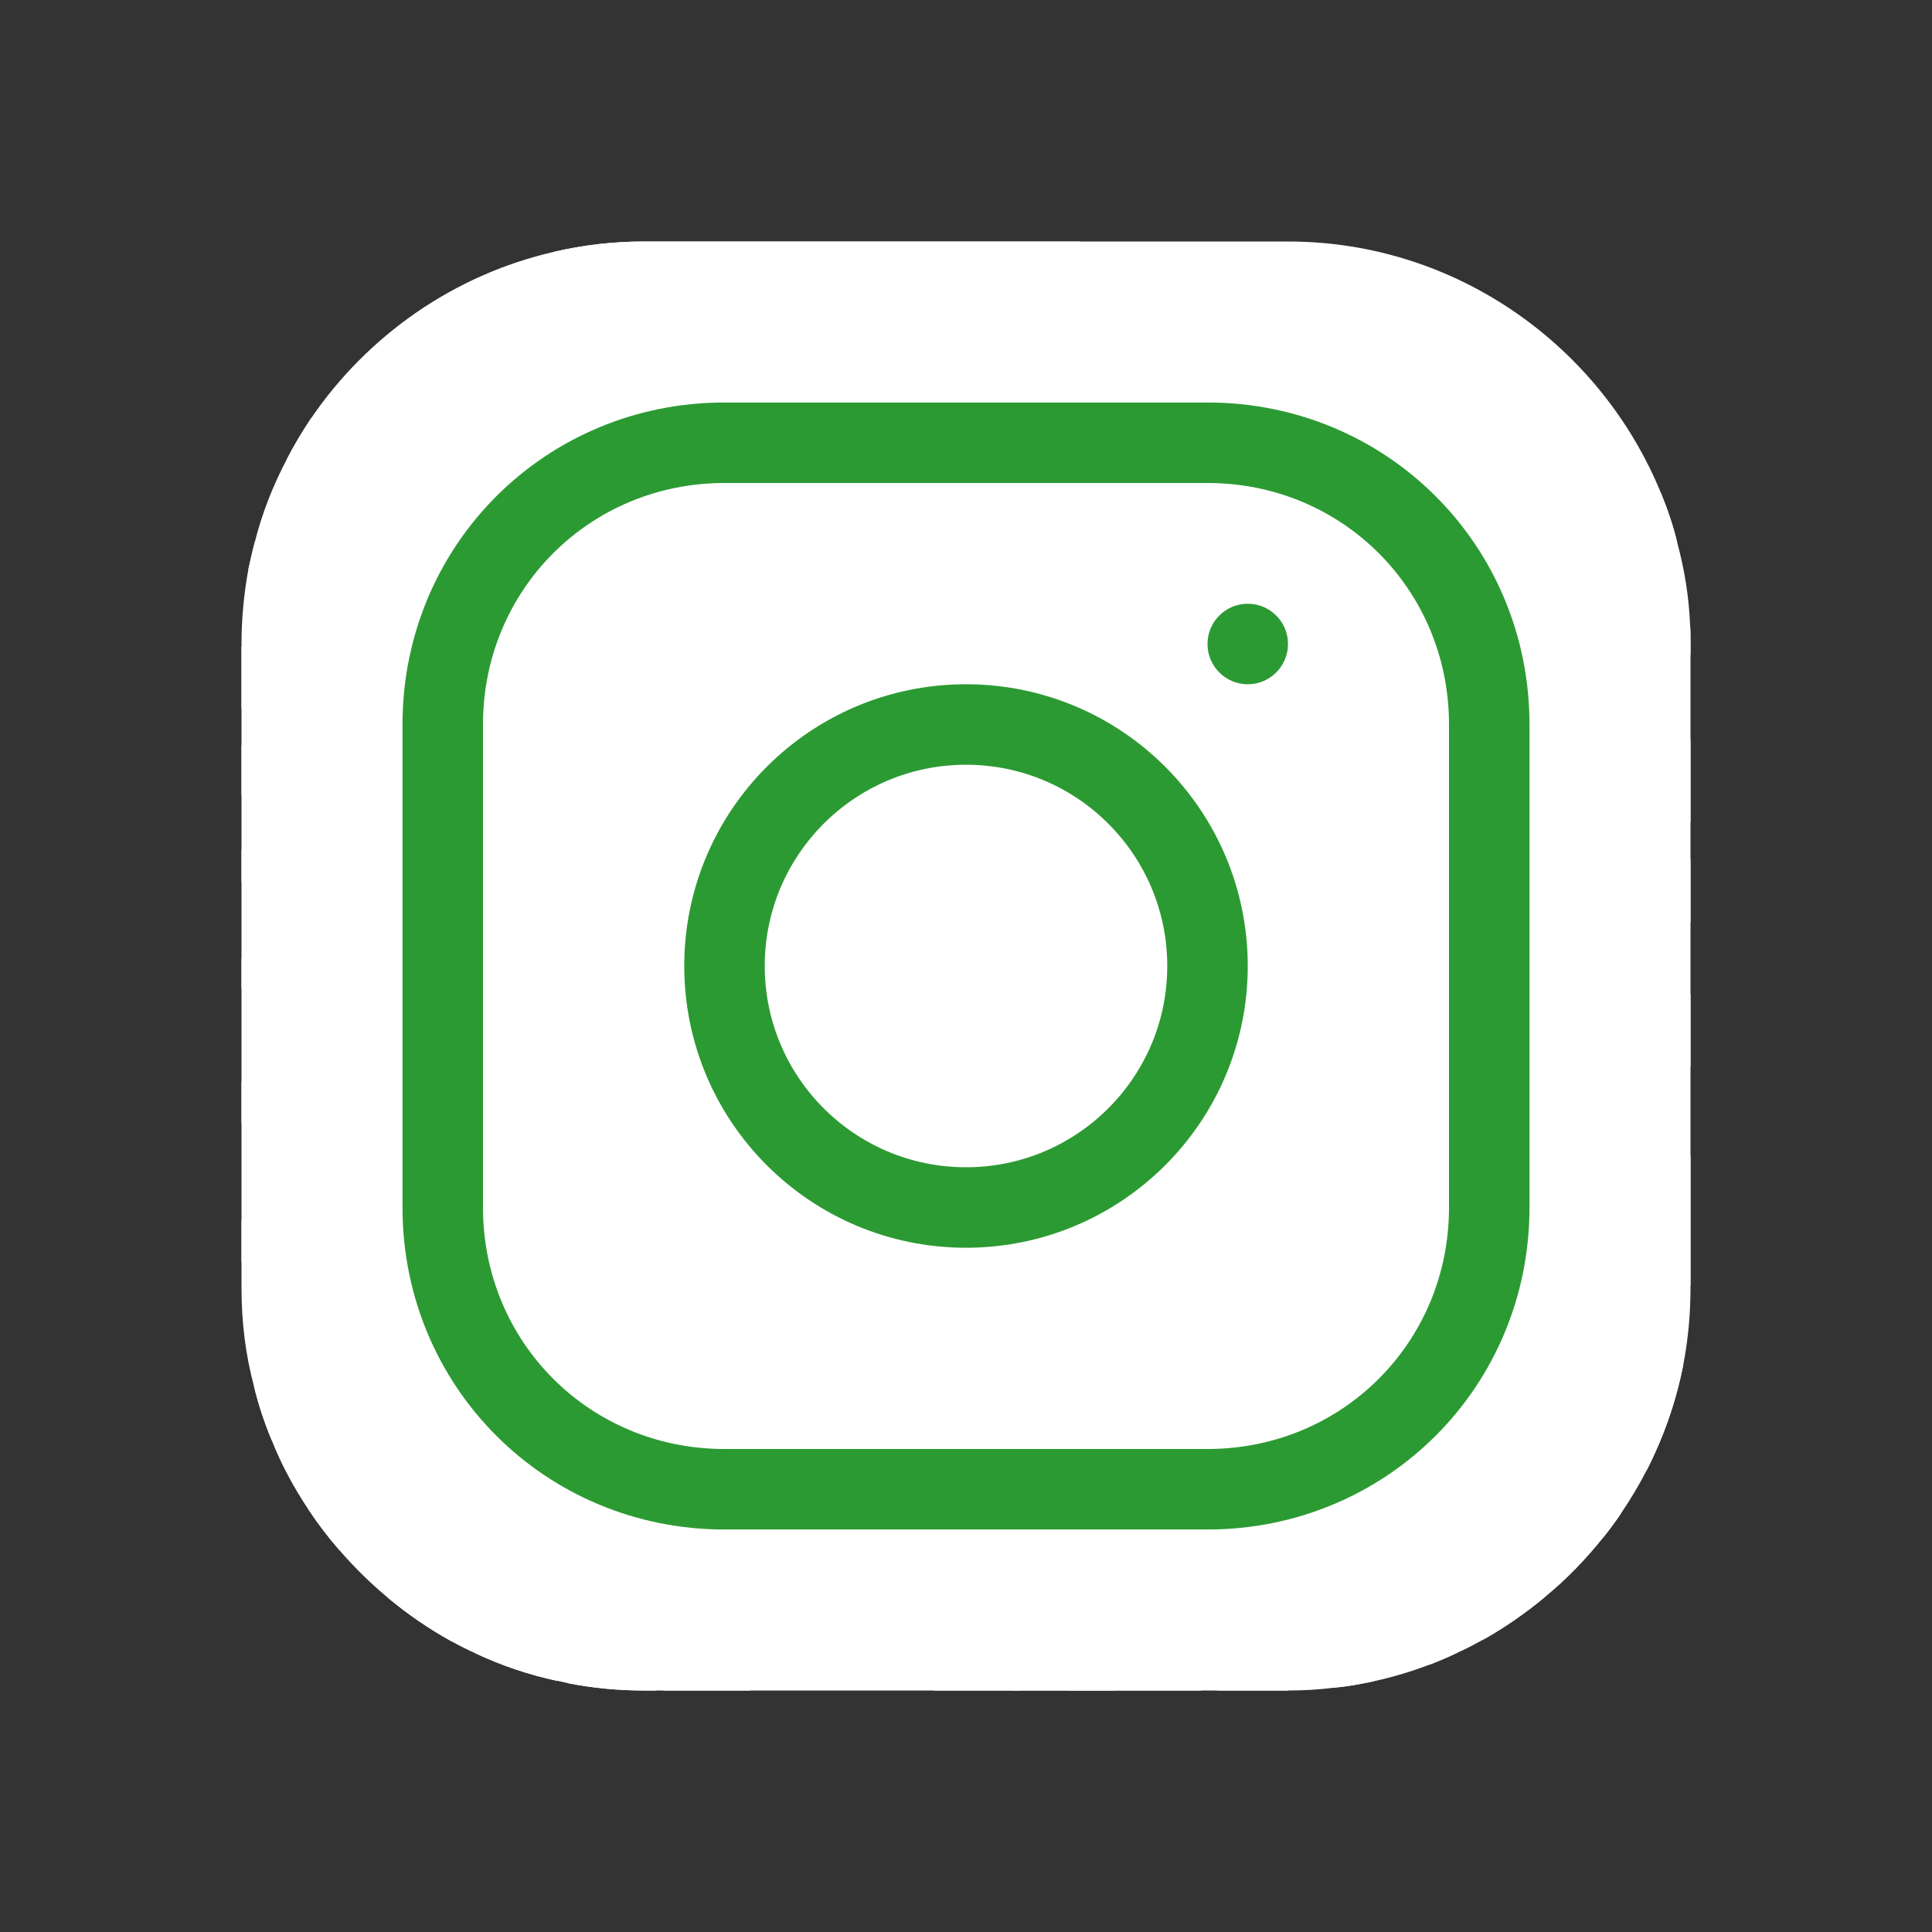 <svg width="48" height="48" viewBox="0 0 48 48" fill="none" xmlns="http://www.w3.org/2000/svg">
<rect x="0" y="0" width="48" height="48" fill="#333333" stroke="none"/>
<path d="M41.67 13.48C41.27 13.74 40.7 13.98 40.46 14.25C40.37 14.34 40.32 14.44 40.34 14.54V15.57L40.04 16.58L39.74 17.58L39.41 18.68L38.73 20.93L38.07 23.15L37.57 24.82C37.57 25.08 37.56 25.34 37.54 25.59C37.47 26.55 37.27 27.47 36.95 28.33C36.76 28.86 36.53 29.37 36.25 29.85C36.15 30.04 36.03 30.23 35.91 30.41C35.51 31.04 35.03 31.62 34.5 32.13C34.09 32.54 33.64 32.92 33.15 33.24C33.15 33.24 33.15 33.24 33.14 33.24C33.06 33.31 32.97 33.37 32.87 33.42C32.56 33.63 32.23 33.81 31.89 33.97C31.66 34.09 31.43 34.19 31.19 34.28C31.14 34.31 31.08 34.33 31.03 34.35C30.46 34.62 29.8 34.8 29.14 34.89C29.1 34.9 29.07 34.9 29.03 34.91C28.63 34.98 28.24 35.04 27.84 35.07C27.66 35.09 27.47 35.1 27.29 35.1L26.58 35.06L23.16 34.88C23.16 34.87 23.15 34.88 23.15 34.88L21.43 34.79C21.3 34.79 21.16 34.79 21.03 34.78C20.49 34.76 19.97 34.7 19.45 34.59C19.44 34.59 19.44 34.59 19.44 34.59C18.49 34.41 17.58 34.09 16.73 33.66C16.26 33.42 15.8 33.15 15.37 32.84C15.19 32.71 15.02 32.57 14.85 32.42C14.37 32.02 13.94 31.59 13.54 31.15C13.48 31.09 13.43 31.03 13.38 30.97C13.32 30.91 13.26 30.84 13.21 30.78C12.83 30.3 12.51 29.81 12.25 29.29C12.01 28.83 11.82 28.34 11.67 27.8C11.61 27.61 11.56 27.43 11.52 27.23C11.51 27.22 11.5 27.2 11.5 27.18C11.4 26.77 11.31 26.34 11.26 25.91C11.2 25.58 11.17 25.25 11.17 24.91C11.15 24.78 11.15 24.64 11.15 24.51L13.06 21.56L14.93 18.68L15.78 17.37L16.55 16.19L16.81 15.78V14.75C16.83 14.52 16.84 14.28 16.83 14.06C16.82 13.36 16.68 12.68 16.45 12.03C16.23 11.34 15.92 10.69 15.6 10.09C15.22 9.4 14.82 8.78 14.49 8.22C14 7.4 13.66 6.73 13.75 6.26C14.47 6.09 15.23 6 16 6H32C36.18 6 39.78 8.6 41.27 12.26C41.43 12.65 41.57 13.06 41.67 13.48Z" fill="white"/>
<path d="M42 16V16.27L40.62 17.07L39.74 17.58L38.77 18.14L36.83 19.27L34.93 20.37L32.99 21.49L32.22 21.94C32.22 22.42 32.1 22.86 31.88 23.26C31.57 23.84 31.05 24.32 30.39 24.73C29.72 25.14 28.9 25.47 27.98 25.71C27.98 25.71 27.98 25.7 27.97 25.71C24.41 26.63 19.55 26.21 17.19 24.45C16.53 23.96 16.07 23.36 15.87 22.67C15.81 22.44 15.78 22.19 15.78 21.94V14.75C15.79 14.6 15.69 14.45 15.51 14.3C14.97 13.87 13.7 13.46 12.28 13.05C11.17 12.74 9.98 12.43 8.98 12.13C8.19 11.89 7.52 11.65 7.12 11.42C7.3 11.07 7.51 10.72 7.73 10.39C9.13 8.34 11.27 6.83 13.75 6.26C14.47 6.09 15.23 6 16 6H26.8C32.17 6.94 37.12 9.13 41.27 12.26C41.43 12.65 41.57 13.06 41.67 13.48C41.85 14.14 41.96 14.82 41.99 15.53C42 15.68 42 15.84 42 16Z" fill="white"/>
<path d="M42 16V20.41L41.78 21.09L41.03 23.42L40.25 25.82L39.84 27.1L39.46 28.29L39.09 29.42L38.73 30.54L38.54 31.13L38.29 31.91C38.29 32.67 38.27 33.34 38.22 33.91C38.21 33.97 38.2 34.03 38.2 34.09C38.14 34.62 38.06 35.07 37.93 35.45C37.92 35.51 37.9 35.57 37.88 35.62C37.62 36.34 37.23 36.8 36.65 37.1C36.51 37.18 36.35 37.24 36.18 37.3C35.65 37.48 34.98 37.57 34.16 37.62C33.56 37.66 32.87 37.67 32.09 37.67H31.4L30.21 37.62L30 37.61L27.83 37.52L25.63 37.43L18.38 37.13L16.5 37.05H16.24C15.46 37.04 14.79 36.99 14.21 36.91C13.37 36.78 12.72 36.56 12.23 36.23C11.53 35.78 11.12 35.12 10.88 34.2C10.82 33.98 10.77 33.75 10.74 33.5C10.64 32.92 10.59 32.25 10.56 31.5C10.56 31.35 10.56 31.2 10.55 31.04C10.54 31.03 10.55 31.03 10.55 31.03V30.45C10.54 30.16 10.54 29.86 10.54 29.55L10.59 27.94L10.62 26.79L10.66 25.45V25.26L10.73 22.8L10.8 20.34L10.87 18.03L10.93 15.76L10.95 15.16C10.95 14.85 9.9 14.67 8.73 14.52C7.8 14.4 6.78 14.29 6.17 14.15C6.22 13.92 6.27 13.69 6.33 13.47C6.51 12.75 6.78 12.07 7.12 11.42C7.3 11.07 7.51 10.72 7.73 10.39C9.89 9.44 12.14 8.7 14.49 8.22C16.55 7.79 18.7 7.56 20.92 7.56C28.28 7.56 35.08 10.05 40.46 14.25C40.98 14.65 41.49 15.08 41.99 15.53C42 15.68 42 15.84 42 16Z" fill="white"/>
<path d="M42 18.37V22.91L41.45 23.97L40.4 26.02L39.84 27.1L39.33 28.09L39.11 28.52C39.11 28.83 39.11 29.13 39.09 29.42C39.09 29.85 39.07 30.26 39.04 30.64C39 31.09 38.94 31.5 38.88 31.88C38.73 32.67 38.52 33.35 38.22 33.91C38.18 33.98 38.14 34.05 38.1 34.11C37.99 34.29 37.86 34.46 37.72 34.62C37.54 34.84 37.34 35.03 37.11 35.19C36.77 35.45 36.37 35.66 35.91 35.82C35.34 36.03 34.68 36.17 33.9 36.25C33.39 36.3 32.83 36.33 32.22 36.33L31.8 36.35L29.72 36.47H29.71L27.5 36.6L25.25 36.73L22.15 36.91L18.38 37.13L17.83 37.16C17.32 37.16 16.84 37.13 16.38 37.07C16.33 37.06 16.29 37.05 16.24 37.05C15.56 36.94 14.94 36.76 14.38 36.51C13.7 36.21 13.11 35.81 12.61 35.33C12.17 34.9 11.79 34.41 11.48 33.86C11.41 33.73 11.34 33.61 11.28 33.47C10.98 32.88 10.74 32.22 10.56 31.5C10.53 31.38 10.5 31.25 10.48 31.12C10.42 30.89 10.37 30.65 10.34 30.4C10.23 29.76 10.17 29.08 10.14 28.37V28.36C10.13 28.07 10.12 27.79 10.12 27.49L9.63 26.32L9.56 26.14L9.5 25.99L8.75 24.2L8.63 23.91L7.91 22.18L7.11 20.25C7.11 20.25 7.11 20.25 7.1 20.25L6.29 18.3L6 17.59V16C6 15.37 6.06 14.75 6.17 14.15C6.22 13.92 6.27 13.69 6.33 13.47C7.18 12.98 8.07 12.53 8.98 12.13C11.06 11.2 13.29 10.51 15.6 10.09C17.32 9.78 19.11 9.61 20.92 9.61C28.23 9.61 34.86 12.26 40.04 16.58C40.24 16.74 40.43 16.9 40.62 17.07C41.09 17.48 41.55 17.91 42 18.37Z" fill="white"/>
<path d="M42 21.35V26.49L41.43 27.68L40.35 29.93L40.34 29.96C40.34 30.39 40.32 30.78 40.29 31.13C40.19 32.28 39.91 33.01 39.45 33.46C39.12 33.8 38.71 33.99 38.2 34.09C38.17 34.1 38.13 34.1 38.1 34.11C37.94 34.14 37.77 34.16 37.59 34.16C36.97 34.22 36.24 34.18 35.4 34.12C35.31 34.12 35.21 34.11 35.11 34.1C34.5 34.06 33.85 34.02 33.13 33.99C32.74 33.98 32.33 33.97 31.91 33.97H31.89L30.88 34.05H30.87L28.6 34.21L26.01 34.41L25.63 34.44L22.6 34.66L21.03 34.78L19.48 34.89C19.21 34.89 18.95 34.89 18.69 34.88C18.69 34.88 18.68 34.87 18.68 34.88C17.55 34.86 16.54 34.79 15.64 34.62C14.81 34.48 14.08 34.26 13.46 33.93C12.82 33.62 12.29 33.18 11.86 32.62C11.45 32.07 11.15 31.38 10.96 30.55C10.96 30.54 10.96 30.54 10.96 30.54C10.82 29.87 10.74 29.09 10.74 28.21L10.59 27.94L9.7 26.35L9.57 26.13L9.5 25.99L8.57 24.34L8.11 23.51L7.53 22.48L6.53 20.69L6 19.75V16.07C6.88 15.49 7.79 14.98 8.73 14.52C9.87 13.94 11.05 13.45 12.28 13.05C13.62 12.61 15.02 12.26 16.45 12.03C17.9 11.79 19.39 11.67 20.92 11.67C27.72 11.67 33.96 14.1 38.77 18.14C38.99 18.31 39.2 18.5 39.41 18.68C40.25 19.43 41.05 20.24 41.78 21.09C41.86 21.18 41.94 21.26 42 21.35Z" fill="white"/>
<path d="M42 24.71V31.94C41.76 31.8 41.43 31.63 41.02 31.45C40.8 31.34 40.55 31.23 40.29 31.13C39.91 30.96 39.5 30.8 39.04 30.64C38.94 30.6 38.84 30.57 38.73 30.54C38.55 30.47 38.36 30.41 38.17 30.35C37.58 30.17 36.93 30 36.25 29.85C35.99 29.8 35.72 29.75 35.45 29.71C34.58 29.56 33.65 29.47 32.68 29.46C32.6 29.45 32.51 29.45 32.43 29.45L29.86 29.47L26.36 29.49H26.35L18.86 29.55C16.48 29.55 15.02 30.12 14.14 30.35C14.14 30.35 14.13 30.35 14.13 30.36C13.2 30.6 12.91 30.45 12.83 28.82C12.81 28.37 12.8 27.79 12.8 27.08L12.24 26.65L11.26 25.91L10.66 25.45L10.54 25.36L8.88 24.1L8.63 23.91L8.11 23.51L7.15 22.79L6 21.91V18.51C6.1 18.43 6.19 18.36 6.29 18.3C7.74 17.3 9.29 16.45 10.93 15.76C12.39 15.14 13.93 14.65 15.51 14.3C15.94 14.21 16.38 14.12 16.83 14.06C18.16 13.83 19.53 13.72 20.92 13.72C26.93 13.72 32.45 15.81 36.83 19.27C37.49 19.79 38.13 20.34 38.73 20.93C39.55 21.71 40.32 22.54 41.03 23.42C41.17 23.6 41.31 23.78 41.45 23.97C41.64 24.21 41.82 24.46 42 24.71Z" fill="white"/>
<path d="M42 28.72V32C42 32.65 41.94 33.29 41.82 33.91C41.64 34.83 41.33 35.71 40.91 36.53C40.69 36.58 40.44 36.58 40.16 36.54C39.53 36.43 38.79 36.1 37.99 35.67C37.95 35.66 37.91 35.64 37.88 35.62C37.63 35.49 37.37 35.35 37.11 35.19C36.58 34.9 36.02 34.58 35.46 34.28C35.34 34.22 35.22 34.16 35.11 34.1C34.47 33.77 33.81 33.47 33.15 33.24C33.15 33.24 33.15 33.24 33.14 33.24C33 33.19 32.85 33.14 32.7 33.1C32.13 32.94 31.55 32.84 30.99 32.84L29.89 32.52L25.02 31.11C25.02 31.11 25.02 31.11 25.01 31.11L22.02 30.24H22.01L20.71 29.86C16.95 29.86 14.64 31.46 13.52 30.85C13.08 30.62 12.82 30.04 12.73 28.9C12.7 28.58 12.69 28.22 12.69 27.8L11.52 27.23L11.47 27.21H11.46L10.62 26.79L9.7 26.35L9.63 26.32L9.46 26.23L7.5 25.28L6 24.55V21.12C6.17 20.97 6.35 20.83 6.53 20.69C6.72 20.54 6.91 20.4 7.1 20.25C7.11 20.25 7.11 20.25 7.11 20.25C8.29 19.4 9.54 18.65 10.87 18.03C12.42 17.29 14.07 16.72 15.78 16.35C16.03 16.29 16.29 16.23 16.55 16.19C17.97 15.92 19.43 15.78 20.92 15.78C26.19 15.78 31.03 17.49 34.93 20.37C36.06 21.21 37.11 22.14 38.07 23.15C38.86 23.98 39.59 24.88 40.25 25.82C40.3 25.89 40.35 25.96 40.4 26.02C40.77 26.56 41.11 27.11 41.43 27.68C41.64 28.02 41.82 28.37 42 28.72Z" fill="white"/>
<path d="M41.82 33.91C41.64 34.83 41.33 35.71 40.91 36.53C40.72 36.9 40.51 37.25 40.28 37.59C40.14 37.8 39.99 38 39.84 38.19C39.48 38.05 38.95 37.85 38.3 37.63C38.3 37.63 38.3 37.63 38.3 37.62C37.81 37.45 37.25 37.27 36.65 37.1C36.48 37.05 36.31 37 36.13 36.95C35.42 36.76 34.68 36.59 33.96 36.49C33.36 36.39 32.77 36.33 32.22 36.33L31.76 36.2H31.75L29.33 35.5L27.84 35.07L26.18 34.59H26.17L25.63 34.44L19.1 32.56L17.22 32.02L15.82 31.69L13.54 31.15L13.26 31.08C13.26 31.08 13.26 31.08 13.25 31.08L10.96 30.55C10.96 30.54 10.96 30.54 10.96 30.54L10.55 30.45L10.34 30.4L8.67 30.01L8.48 29.96L7.06 28.79L6 27.9V23.82C6.37 23.46 6.75 23.12 7.15 22.79C7.27 22.68 7.4 22.58 7.53 22.48C7.65 22.38 7.78 22.28 7.91 22.18C8.82 21.49 9.78 20.87 10.8 20.34C12.1 19.64 13.48 19.08 14.93 18.68C15.21 18.59 15.49 18.51 15.78 18.45C17.42 18.04 19.14 17.83 20.92 17.83C25.39 17.83 29.55 19.18 32.99 21.49C34.7 22.64 36.24 24.02 37.54 25.59C38.2 26.38 38.8 27.21 39.33 28.09C39.38 28.16 39.42 28.22 39.46 28.29C39.78 28.82 40.08 29.37 40.35 29.93C40.6 30.43 40.82 30.93 41.02 31.45C41.34 32.25 41.6 33.07 41.82 33.91Z" fill="white"/>
<path d="M40.28 37.59C40.14 37.8 39.99 38 39.84 38.19C39.4 38.74 38.92 39.24 38.38 39.68C37.91 40.07 37.41 40.42 36.88 40.72C36.68 40.67 36.48 40.61 36.27 40.53C35.61 40.3 34.92 39.92 34.28 39.52C33.32 38.91 32.49 38.25 32.12 37.95C31.98 37.83 31.91 37.77 31.91 37.77L30.21 37.62L30 37.6L27.8 37.41L25.52 37.21L22.15 36.91L16.81 36.44L16.79 36.43L14.91 35.52L13.01 34.6L11.48 33.86L11.15 33.7L10.74 33.5L9.32 32.81L7.43 31.9L6.84 31.61L6 31.35V26.88C6.47 26.32 6.97 25.79 7.5 25.28C7.84 24.96 8.2 24.64 8.57 24.34C8.63 24.29 8.69 24.24 8.75 24.2C8.79 24.15 8.84 24.12 8.88 24.1C9.47 23.62 10.09 23.19 10.73 22.8C11.47 22.33 12.25 21.91 13.06 21.56C13.93 21.17 14.84 20.84 15.78 20.59C17.41 20.13 19.14 19.89 20.92 19.89C25 19.89 28.77 21.13 31.88 23.26C33.87 24.62 35.59 26.34 36.95 28.33C37.4 28.97 37.8 29.65 38.17 30.35C38.3 30.61 38.43 30.87 38.54 31.13C38.66 31.38 38.77 31.63 38.88 31.88C39.09 32.4 39.28 32.92 39.45 33.46C39.77 34.46 40.01 35.48 40.16 36.54C40.21 36.89 40.25 37.24 40.28 37.59Z" fill="white"/>
<path d="M38.39 39.42C38.39 39.5 38.39 39.59 38.38 39.68C37.91 40.07 37.41 40.42 36.88 40.72C36.66 40.84 36.44 40.96 36.21 41.06C35.98 41.17 35.75 41.27 35.51 41.36C35.17 41.18 34.71 40.96 34.22 40.75C33.53 40.44 32.78 40.16 32.2 40.07C32.06 40.04 31.93 40.03 31.81 40.03L30.17 39.82H30.15L28.11 39.55L26.05 39.28L25.09 39.16L17.53 38.18C17.04 38.18 16.52 38.15 15.98 38.08C15.32 38.02 14.63 37.92 13.94 37.78C13.26 37.66 12.57 37.5 11.91 37.33C11.22 37.17 10.54 36.98 9.91 36.8C9.18 36.58 8.5 36.37 7.93 36.18C7.46 36.03 7.06 35.89 6.75 35.78C6.57 35.35 6.42 34.9 6.31 34.44C6.1 33.66 6 32.84 6 32V30.33C6.32 29.8 6.67 29.28 7.06 28.79C7.77 27.85 8.58 26.99 9.46 26.23C9.49 26.19 9.53 26.16 9.56 26.14L9.57 26.13C9.88 25.85 10.2 25.6 10.54 25.36C10.58 25.32 10.62 25.29 10.66 25.26C10.82 25.14 10.99 25.02 11.17 24.91C12.6 23.94 14.18 23.18 15.87 22.67C17.47 22.19 19.16 21.94 20.92 21.94C24.41 21.94 27.67 22.97 30.39 24.73C32.4 26.02 34.13 27.72 35.45 29.71C35.61 29.94 35.76 30.17 35.91 30.41C36.6 31.58 37.17 32.84 37.59 34.16C37.64 34.31 37.68 34.46 37.72 34.62C37.8 34.89 37.87 35.17 37.93 35.45C37.95 35.52 37.97 35.59 37.99 35.67C38.13 36.3 38.23 36.96 38.3 37.62C38.3 37.63 38.3 37.63 38.3 37.63C38.36 38.22 38.39 38.82 38.39 39.42Z" fill="white"/>
<path d="M36.33 39.42C36.33 39.77 36.31 40.15 36.27 40.53C36.25 40.71 36.23 40.89 36.21 41.06C35.98 41.17 35.75 41.27 35.51 41.36C35.06 41.53 34.6 41.67 34.13 41.77C33.81 41.84 33.48 41.9 33.15 41.93H33.14C32.83 41.74 32.47 41.51 32.1 41.25C31.43 40.78 30.73 40.25 30.17 39.82C30.16 39.81 30.16 39.81 30.15 39.8C29.56 39.35 29.14 39.01 29.14 39.01L28.08 39.05L26.04 39.12L25.09 39.16L21.27 39.3L18.04 39.42C17.83 39.43 17.58 39.43 17.27 39.42H17.26C16.84 39.41 16.34 39.38 15.79 39.33C15.15 39.28 14.45 39.22 13.74 39.15C13.05 39.07 12.35 38.99 11.68 38.91C10.94 38.83 10.24 38.74 9.64 38.66C9.17 38.6 8.76 38.55 8.43 38.51C8.15 38.19 7.9 37.86 7.66 37.5C7.3 36.96 6.99 36.39 6.75 35.78C6.57 35.35 6.42 34.9 6.31 34.44C6.6 33.55 6.98 32.71 7.43 31.9C7.79 31.24 8.21 30.61 8.67 30.01C9.12 29.42 9.61 28.87 10.14 28.37V28.36C10.29 28.21 10.44 28.07 10.59 27.94C10.87 27.68 11.16 27.44 11.46 27.21H11.47C11.48 27.19 11.49 27.19 11.5 27.18C11.74 26.99 11.99 26.82 12.24 26.65C13.72 25.64 15.39 24.89 17.19 24.45C18.38 24.16 19.63 24 20.92 24C23.46 24 25.86 24.61 27.97 25.71H27.98C29.79 26.64 31.39 27.92 32.68 29.46C33.39 30.28 34 31.18 34.5 32.13C34.85 32.77 35.15 33.44 35.4 34.12C35.42 34.18 35.44 34.23 35.46 34.28C35.63 34.78 35.78 35.3 35.91 35.82C36 36.19 36.07 36.57 36.13 36.95C36.15 37.07 36.17 37.18 36.18 37.3C36.28 37.99 36.33 38.7 36.33 39.42Z" fill="white"/>
<path d="M34.28 39.42V39.52C34.28 39.86 34.25 40.29 34.22 40.75C34.19 41.09 34.16 41.44 34.13 41.77C33.81 41.84 33.48 41.9 33.15 41.93H33.14C32.76 41.98 32.39 42 32 42H30.25L29.87 41.89L27.9 41.29L25.9 40.69L21.27 39.3L19.27 38.7C19.27 38.7 18.44 39.03 17.27 39.42H17.26C16.81 39.57 16.32 39.73 15.8 39.89C15.15 40.08 14.46 40.27 13.78 40.42C13.08 40.58 12.39 40.7 11.77 40.75C11.58 40.77 11.39 40.78 11.22 40.78C10.66 40.47 10.12 40.1 9.63 39.69C9.2 39.33 8.8 38.94 8.43 38.51C8.15 38.19 7.9 37.86 7.66 37.5C7.73 37.05 7.81 36.61 7.93 36.18C8.23 34.99 8.7 33.85 9.32 32.81C9.66 32.22 10.04 31.65 10.48 31.12C10.49 31.09 10.52 31.06 10.55 31.04C10.54 31.03 10.55 31.03 10.55 31.03C10.68 30.86 10.82 30.7 10.96 30.55C10.96 30.54 10.96 30.54 10.96 30.54C11.37 30.1 11.79 29.68 12.25 29.29C12.41 29.16 12.56 29.03 12.73 28.9C12.76 28.87 12.79 28.85 12.83 28.82C15.08 27.1 17.89 26.06 20.92 26.06C24.36 26.06 27.49 27.35 29.86 29.47C31 30.5 31.97 31.73 32.7 33.1C32.76 33.2 32.82 33.31 32.87 33.42C32.96 33.6 33.05 33.79 33.13 33.99C33.46 34.71 33.72 35.47 33.9 36.25C33.92 36.33 33.94 36.41 33.96 36.49C34.04 36.86 34.11 37.24 34.16 37.62C34.24 38.21 34.28 38.81 34.28 39.42Z" fill="white"/>
<path d="M32.22 39.42C32.22 39.62 32.21 39.84 32.2 40.07C32.18 40.44 32.15 40.84 32.1 41.25C32.08 41.5 32.04 41.75 32 42H26.52L25.46 41.83L21.32 41.17L20.73 41.08L19.38 40.86C18.79 40.86 17.51 41.12 16.16 41.37C15.45 41.5 14.73 41.64 14.08 41.73C14 41.74 13.92 41.75 13.85 41.76H13.84C13.14 41.61 12.46 41.38 11.82 41.08C11.62 40.99 11.42 40.89 11.22 40.78C10.66 40.47 10.12 40.1 9.63 39.69C9.62 39.57 9.61 39.47 9.61 39.42C9.61 39.16 9.62 38.91 9.64 38.66C9.68 38.02 9.77 37.4 9.91 36.8C10.13 35.89 10.45 35.01 10.88 34.2C10.96 34.03 11.05 33.86 11.15 33.7C11.19 33.62 11.24 33.55 11.28 33.47C11.46 33.18 11.66 32.9 11.86 32.62C12.28 32.07 12.75 31.55 13.25 31.08C13.26 31.08 13.26 31.08 13.26 31.08C13.3 31.04 13.34 31 13.38 30.97C13.43 30.93 13.47 30.88 13.52 30.85C13.72 30.67 13.92 30.51 14.13 30.36C14.13 30.35 14.14 30.35 14.14 30.35C16.03 28.94 18.37 28.11 20.92 28.11C22.9 28.11 24.74 28.61 26.35 29.49H26.36C27.74 30.25 28.94 31.28 29.89 32.52C30.26 33 30.59 33.51 30.87 34.05H30.88C30.93 34.15 30.98 34.25 31.03 34.35C31.33 34.94 31.57 35.56 31.75 36.2H31.76C31.77 36.25 31.79 36.3 31.8 36.35C31.92 36.78 32.02 37.22 32.09 37.67C32.1 37.76 32.11 37.86 32.12 37.95C32.19 38.43 32.22 38.92 32.22 39.42Z" fill="white"/>
<path d="M30.17 39.31C30.17 39.47 30.17 39.64 30.15 39.8V39.81C30.15 39.82 30.15 39.82 30.15 39.82C30.13 40.54 30.03 41.25 29.87 41.89C29.87 41.93 29.86 41.96 29.84 42H25.17L21.32 41.17L20.81 41.06L20.73 41.08L16.46 41.96L16.27 42H16C15.36 42 14.73 41.94 14.12 41.82C14.03 41.8 13.94 41.78 13.85 41.76H13.84C13.14 41.61 12.46 41.38 11.82 41.08C11.8 40.97 11.78 40.86 11.77 40.75C11.7 40.32 11.67 39.87 11.67 39.42C11.67 39.25 11.67 39.08 11.68 38.91C11.71 38.37 11.79 37.84 11.91 37.33C11.99 36.95 12.1 36.58 12.23 36.23C12.34 35.92 12.47 35.62 12.61 35.33C12.73 35.08 12.87 34.84 13.01 34.6C13.15 34.37 13.3 34.15 13.46 33.93C13.86 33.38 14.33 32.87 14.85 32.42C15.15 32.16 15.48 31.91 15.82 31.69C17.28 30.73 19.03 30.17 20.92 30.17C21.29 30.17 21.65 30.19 22 30.24H22.02C23.09 30.36 24.09 30.66 25.01 31.11C25.02 31.11 25.02 31.11 25.02 31.11C26.47 31.82 27.7 32.89 28.6 34.21C28.75 34.43 28.9 34.67 29.03 34.91C29.14 35.1 29.24 35.3 29.33 35.5C29.47 35.81 29.6 36.14 29.71 36.47H29.72C29.83 36.84 29.93 37.21 30 37.6V37.61C30.11 38.16 30.17 38.73 30.17 39.31Z" fill="white"/>
<path d="M28.11 39.52V39.55C28.11 40.14 28.04 40.72 27.9 41.29C27.85 41.53 27.78 41.77 27.69 42H23.21L20.92 41.37L18.63 42H16C15.36 42 14.73 41.94 14.12 41.82C14.1 41.79 14.09 41.76 14.08 41.73C13.94 41.3 13.83 40.87 13.78 40.42C13.74 40.13 13.72 39.83 13.72 39.52C13.72 39.4 13.72 39.27 13.74 39.15C13.75 38.68 13.82 38.22 13.94 37.78C14 37.48 14.09 37.19 14.21 36.91C14.25 36.77 14.31 36.64 14.38 36.51C14.53 36.17 14.71 35.84 14.91 35.52C15.13 35.2 15.37 34.9 15.64 34.62C15.96 34.26 16.32 33.93 16.73 33.66C17.43 33.15 18.23 32.77 19.1 32.56C19.68 32.4 20.29 32.32 20.92 32.32C22.92 32.32 24.71 33.12 26.01 34.41C26.06 34.46 26.12 34.52 26.17 34.59H26.18C26.32 34.74 26.45 34.89 26.58 35.06C26.95 35.53 27.26 36.04 27.5 36.6C27.62 36.86 27.72 37.13 27.8 37.41C27.81 37.45 27.82 37.48 27.83 37.52C27.97 38.01 28.06 38.52 28.08 39.05C28.1 39.2 28.11 39.36 28.11 39.52Z" fill="white"/>
<path d="M26.06 39.52C26.06 39.93 26.01 40.32 25.9 40.69C25.8 41.09 25.65 41.47 25.46 41.83C25.43 41.89 25.36 42 25.36 42H16.48C16.47 41.99 16.46 41.97 16.46 41.96C16.34 41.77 16.24 41.58 16.16 41.37C15.96 40.91 15.84 40.41 15.8 39.89C15.78 39.77 15.78 39.64 15.78 39.52C15.78 39.46 15.78 39.39 15.79 39.33C15.8 38.89 15.86 38.47 15.98 38.08C16.08 37.72 16.21 37.39 16.38 37.07C16.38 37.07 16.39 37.06 16.39 37.05C16.51 36.84 16.64 36.63 16.79 36.43C17.28 35.77 17.93 35.23 18.68 34.88C18.69 34.88 18.69 34.88 18.69 34.88C18.93 34.76 19.18 34.66 19.44 34.59C19.44 34.59 19.44 34.59 19.45 34.59C19.91 34.45 20.41 34.38 20.92 34.38C21.51 34.38 22.08 34.47 22.6 34.66C22.79 34.71 22.97 34.79 23.15 34.88C23.15 34.88 23.15 34.88 23.16 34.88C24.02 35.29 24.75 35.93 25.25 36.73C25.35 36.88 25.44 37.04 25.52 37.21C25.56 37.28 25.6 37.36 25.63 37.43C25.86 37.95 26 38.52 26.04 39.12C26.05 39.17 26.05 39.22 26.05 39.28C26.06 39.36 26.06 39.44 26.06 39.52Z" fill="white"/>
<path d="M30 11H18C14.1 11 11 14.1 11 18V30C11 33.9 14.1 37 18 37H30C33.9 37 37 33.9 37 30V18C37 14.1 33.9 11 30 11Z" stroke="#2C9A33" stroke-width="2" stroke-miterlimit="10" stroke-linecap="round" stroke-linejoin="round"/>
<path d="M31 17C31.552 17 32 16.552 32 16C32 15.448 31.552 15 31 15C30.448 15 30 15.448 30 16C30 16.552 30.448 17 31 17Z" fill="#2C9A33"/>
<path d="M24 30C27.314 30 30 27.314 30 24C30 20.686 27.314 18 24 18C20.686 18 18 20.686 18 24C18 27.314 20.686 30 24 30Z" stroke="#2C9A33" stroke-width="2" stroke-miterlimit="10" stroke-linecap="round" stroke-linejoin="round"/>
</svg>
